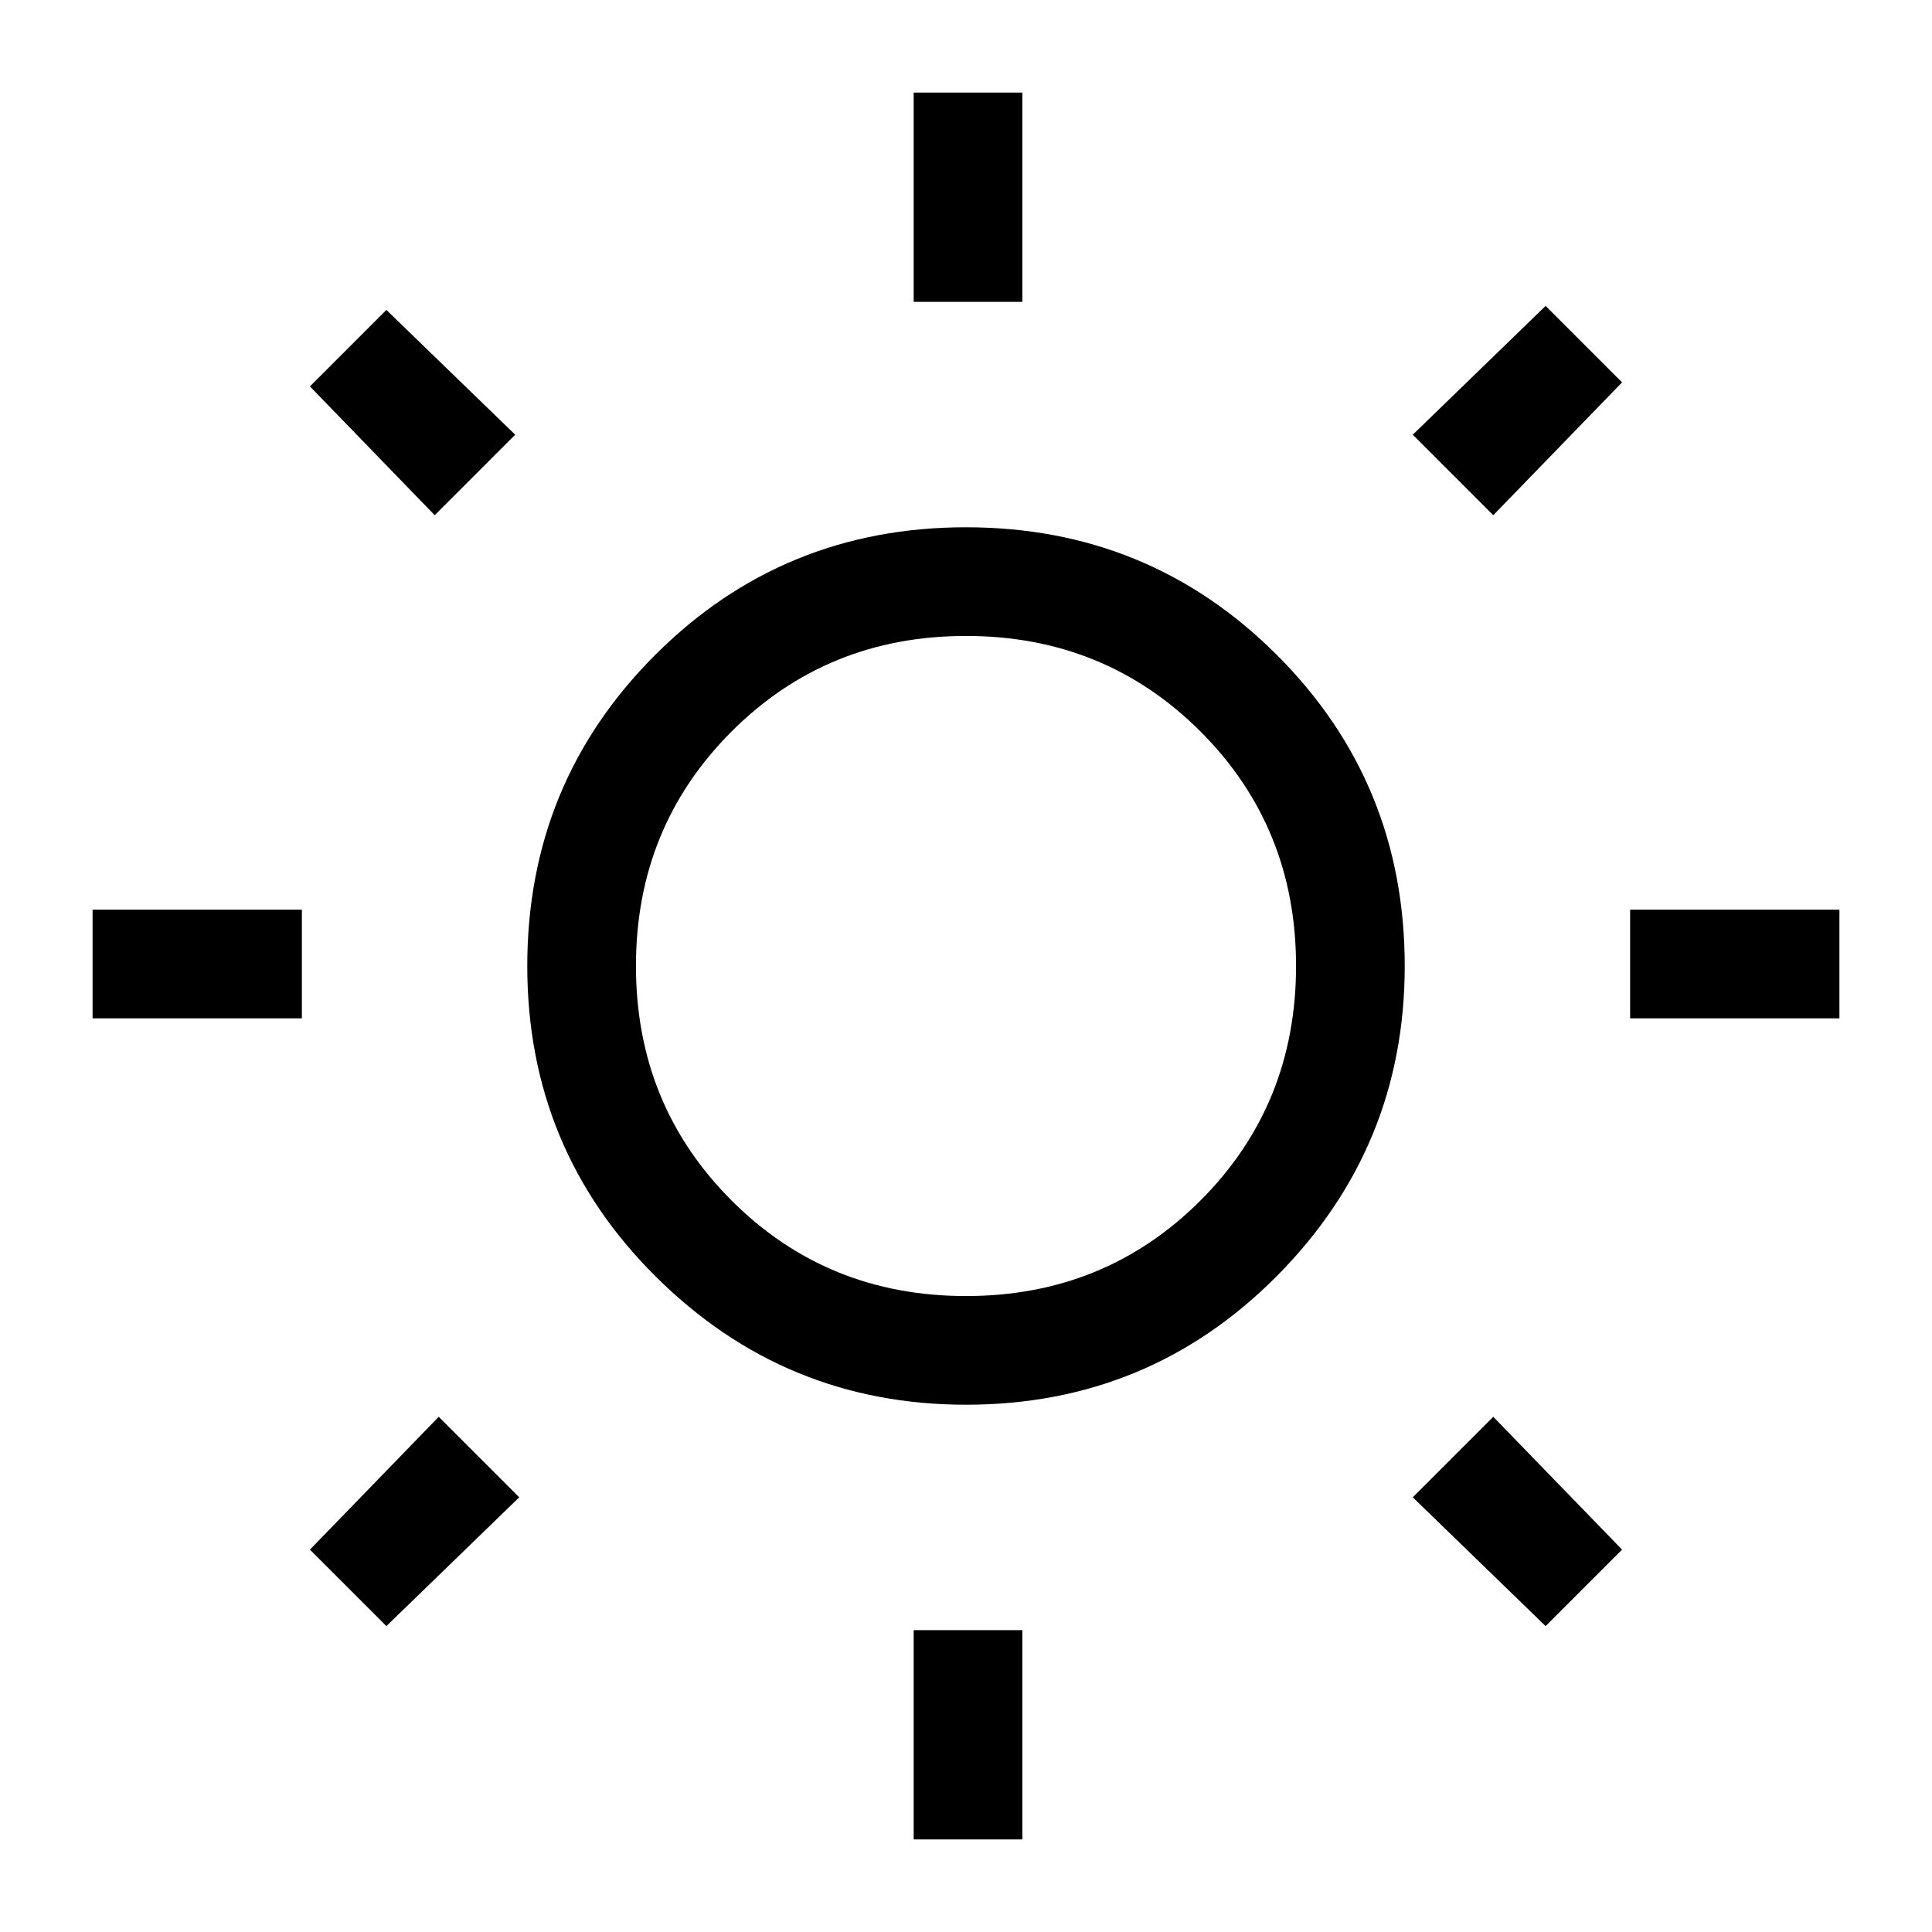 <svg xmlns="http://www.w3.org/2000/svg" height="24" width="24"><path d="M11.35 3.75V1.15H12.7V3.75ZM11.35 22.85V20.25H12.7V22.85ZM20.25 12.65V11.3H22.85V12.65ZM1.15 12.65V11.3H3.75V12.65ZM18.55 6.4 17.55 5.4 19.2 3.8 20.15 4.75ZM4.8 20.2 3.85 19.25 5.45 17.6 6.45 18.6ZM19.2 20.2 17.55 18.6 18.55 17.6 20.15 19.25ZM5.4 6.4 3.85 4.8 4.8 3.85 6.4 5.4ZM12 17.45Q9.75 17.45 8.15 15.862Q6.55 14.275 6.55 12Q6.55 9.725 8.138 8.137Q9.725 6.55 12 6.55Q14.275 6.55 15.863 8.137Q17.45 9.725 17.45 12Q17.45 14.25 15.863 15.85Q14.275 17.45 12 17.45ZM12 16.1Q13.725 16.1 14.913 14.913Q16.1 13.725 16.1 12Q16.1 10.275 14.913 9.087Q13.725 7.9 12 7.9Q10.275 7.9 9.088 9.087Q7.9 10.275 7.9 12Q7.9 13.725 9.088 14.913Q10.275 16.1 12 16.1ZM12 12Q12 12 12 12Q12 12 12 12Q12 12 12 12Q12 12 12 12Q12 12 12 12Q12 12 12 12Q12 12 12 12Q12 12 12 12Z"/></svg>